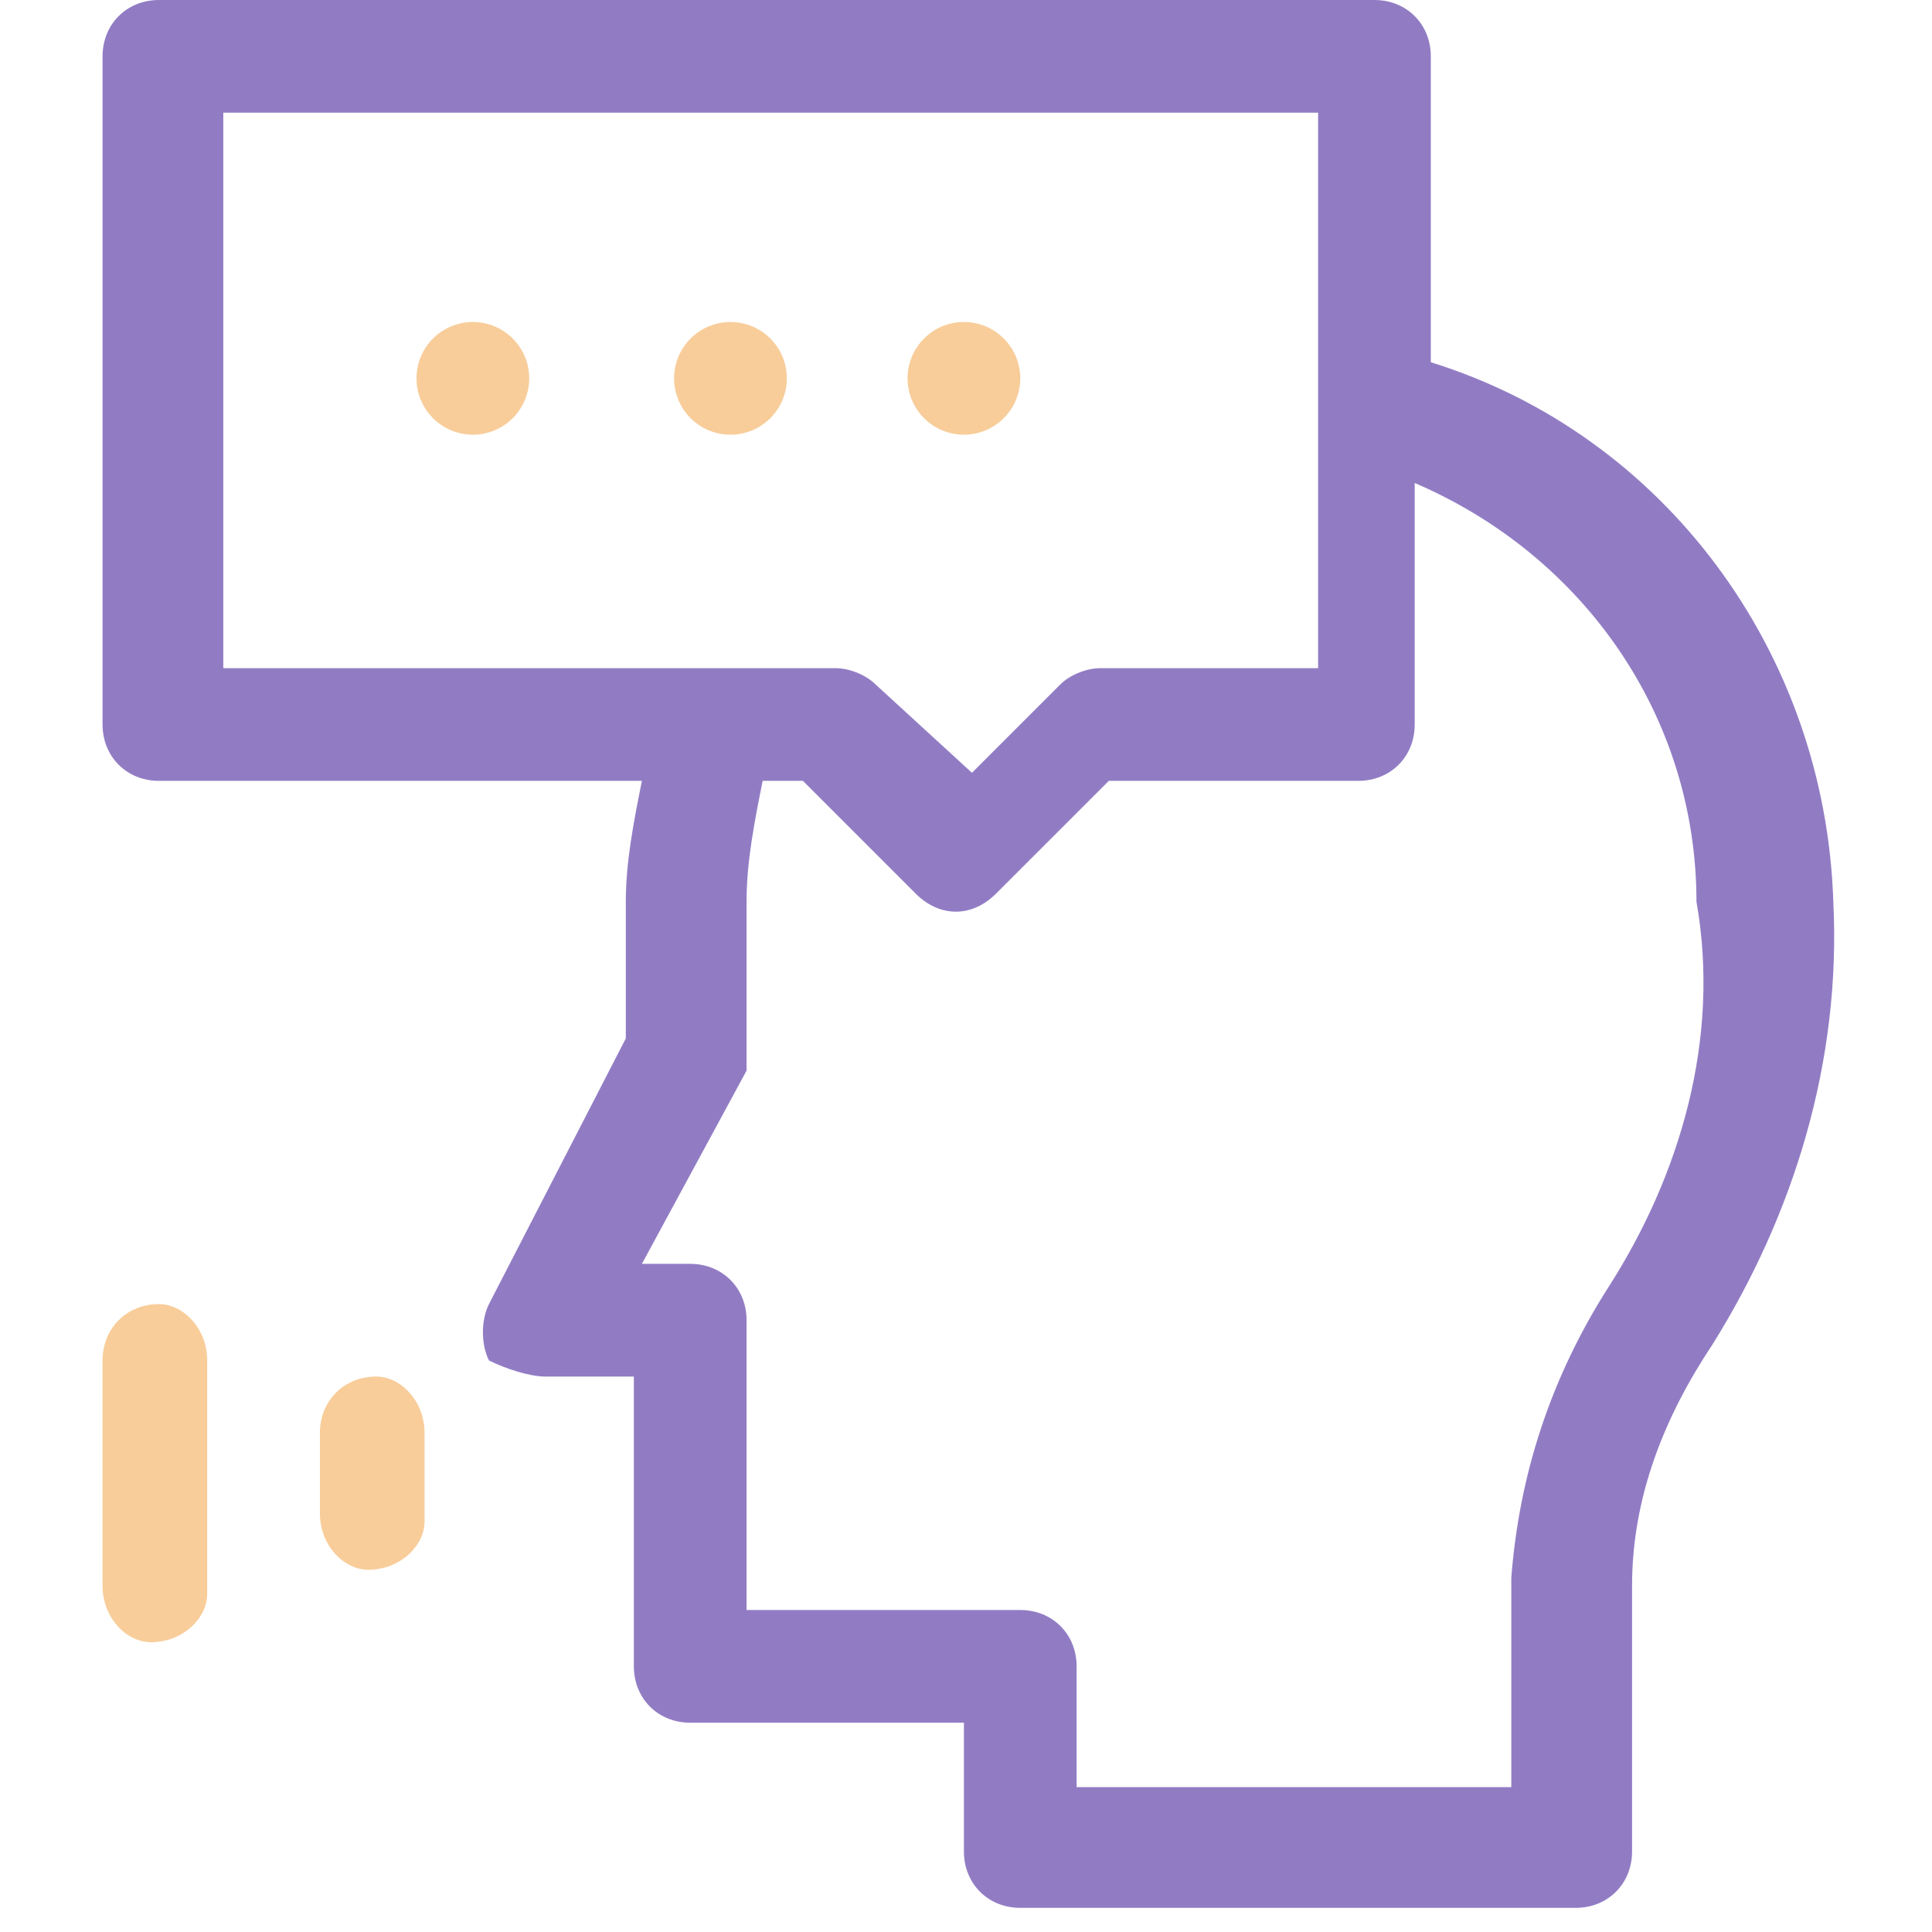 <?xml version="1.0" encoding="utf-8"?>
<!-- Generator: Adobe Illustrator 27.0.1, SVG Export Plug-In . SVG Version: 6.00 Build 0)  -->
<svg version="1.1" id="Layer_1" xmlns="http://www.w3.org/2000/svg" xmlns:xlink="http://www.w3.org/1999/xlink" x="0px" y="0px"
	 viewBox="0 0 24 24" style="enable-background:new 0 0 24 24;" xml:space="preserve">
<style type="text/css">
	.st0{display:none;}
	.st1{fill:#917CC4;}
	.st2{fill:#F8CD9A;}
</style>
<g id="Group_1286" transform="translate(-162 -397)">
	<path id="Rectangle_571" class="st0" d="M162,397h24v24h-24V397z"/>
	<g id="Group_1285" transform="translate(-14 -268)">
		<g id="Group_1259">
			<g id="speech" transform="translate(177.274 665)">
				<path id="Path_1544" class="st1" d="M16.5,4.5V0.7c0-0.4-0.3-0.7-0.7-0.7H0.7C0.3,0,0,0.3,0,0.7c0,0,0,0,0,0V9
					c0,0.4,0.3,0.7,0.7,0.7h6c-0.1,0.5-0.2,1-0.2,1.5v1.7l-1.7,3.3c-0.1,0.2-0.1,0.5,0,0.7C5,17,5.3,17.1,5.5,17.1h1.1v3.6
					c0,0.4,0.3,0.7,0.7,0.7h3.4V23c0,0.4,0.3,0.7,0.7,0.7h6.9c0.4,0,0.7-0.3,0.7-0.7v-3.3c0-1.1,0.4-2.1,1-3c1-1.6,1.6-3.5,1.5-5.5
					C21.4,8.1,19.4,5.4,16.5,4.5z M1.5,8.3V1.4h13.6v6.9h-2.7c-0.2,0-0.4,0.1-0.5,0.2l-1.1,1.1L9.6,8.5C9.5,8.4,9.3,8.3,9.1,8.3
					L1.5,8.3z M18.7,16c-0.7,1.1-1.1,2.3-1.2,3.6v2.6h-5.4v-1.5c0-0.4-0.3-0.7-0.7-0.7H8v-3.6c0-0.4-0.3-0.7-0.7-0.7H6.7L8,13.3
					C8,13.2,8,13.1,8,13v-1.8c0-0.5,0.1-1,0.2-1.5h0.5l1.4,1.4c0.3,0.3,0.7,0.3,1,0l1.4-1.4h3.1c0.4,0,0.7-0.3,0.7-0.7V6
					c2.1,0.9,3.5,2.9,3.5,5.2C20.1,12.9,19.6,14.6,18.7,16z"/>
				<path id="Path_1545" class="st2" d="M0.7,16.2c-0.4,0-0.7,0.3-0.7,0.7l0,0v2.8c0,0.4,0.3,0.7,0.6,0.7c0.4,0,0.7-0.3,0.7-0.6
					c0,0,0,0,0-0.1v-2.8C1.3,16.5,1,16.2,0.7,16.2z"/>
				<path id="Path_1546" class="st2" d="M3.4,17.1c-0.4,0-0.7,0.3-0.7,0.7l0,0v1c0,0.4,0.3,0.7,0.6,0.7c0.4,0,0.7-0.3,0.7-0.6
					c0,0,0,0,0-0.1v-1C4,17.4,3.7,17.1,3.4,17.1z"/>
				<circle id="Ellipse_218" class="st2" cx="4.6" cy="4.7" r="0.7"/>
				<circle id="Ellipse_220" class="st2" cx="10.7" cy="4.7" r="0.7"/>
				<circle id="Ellipse_221" class="st2" cx="7.8" cy="4.7" r="0.7"/>
			</g>
		</g>
	</g>
</g>
</svg>
